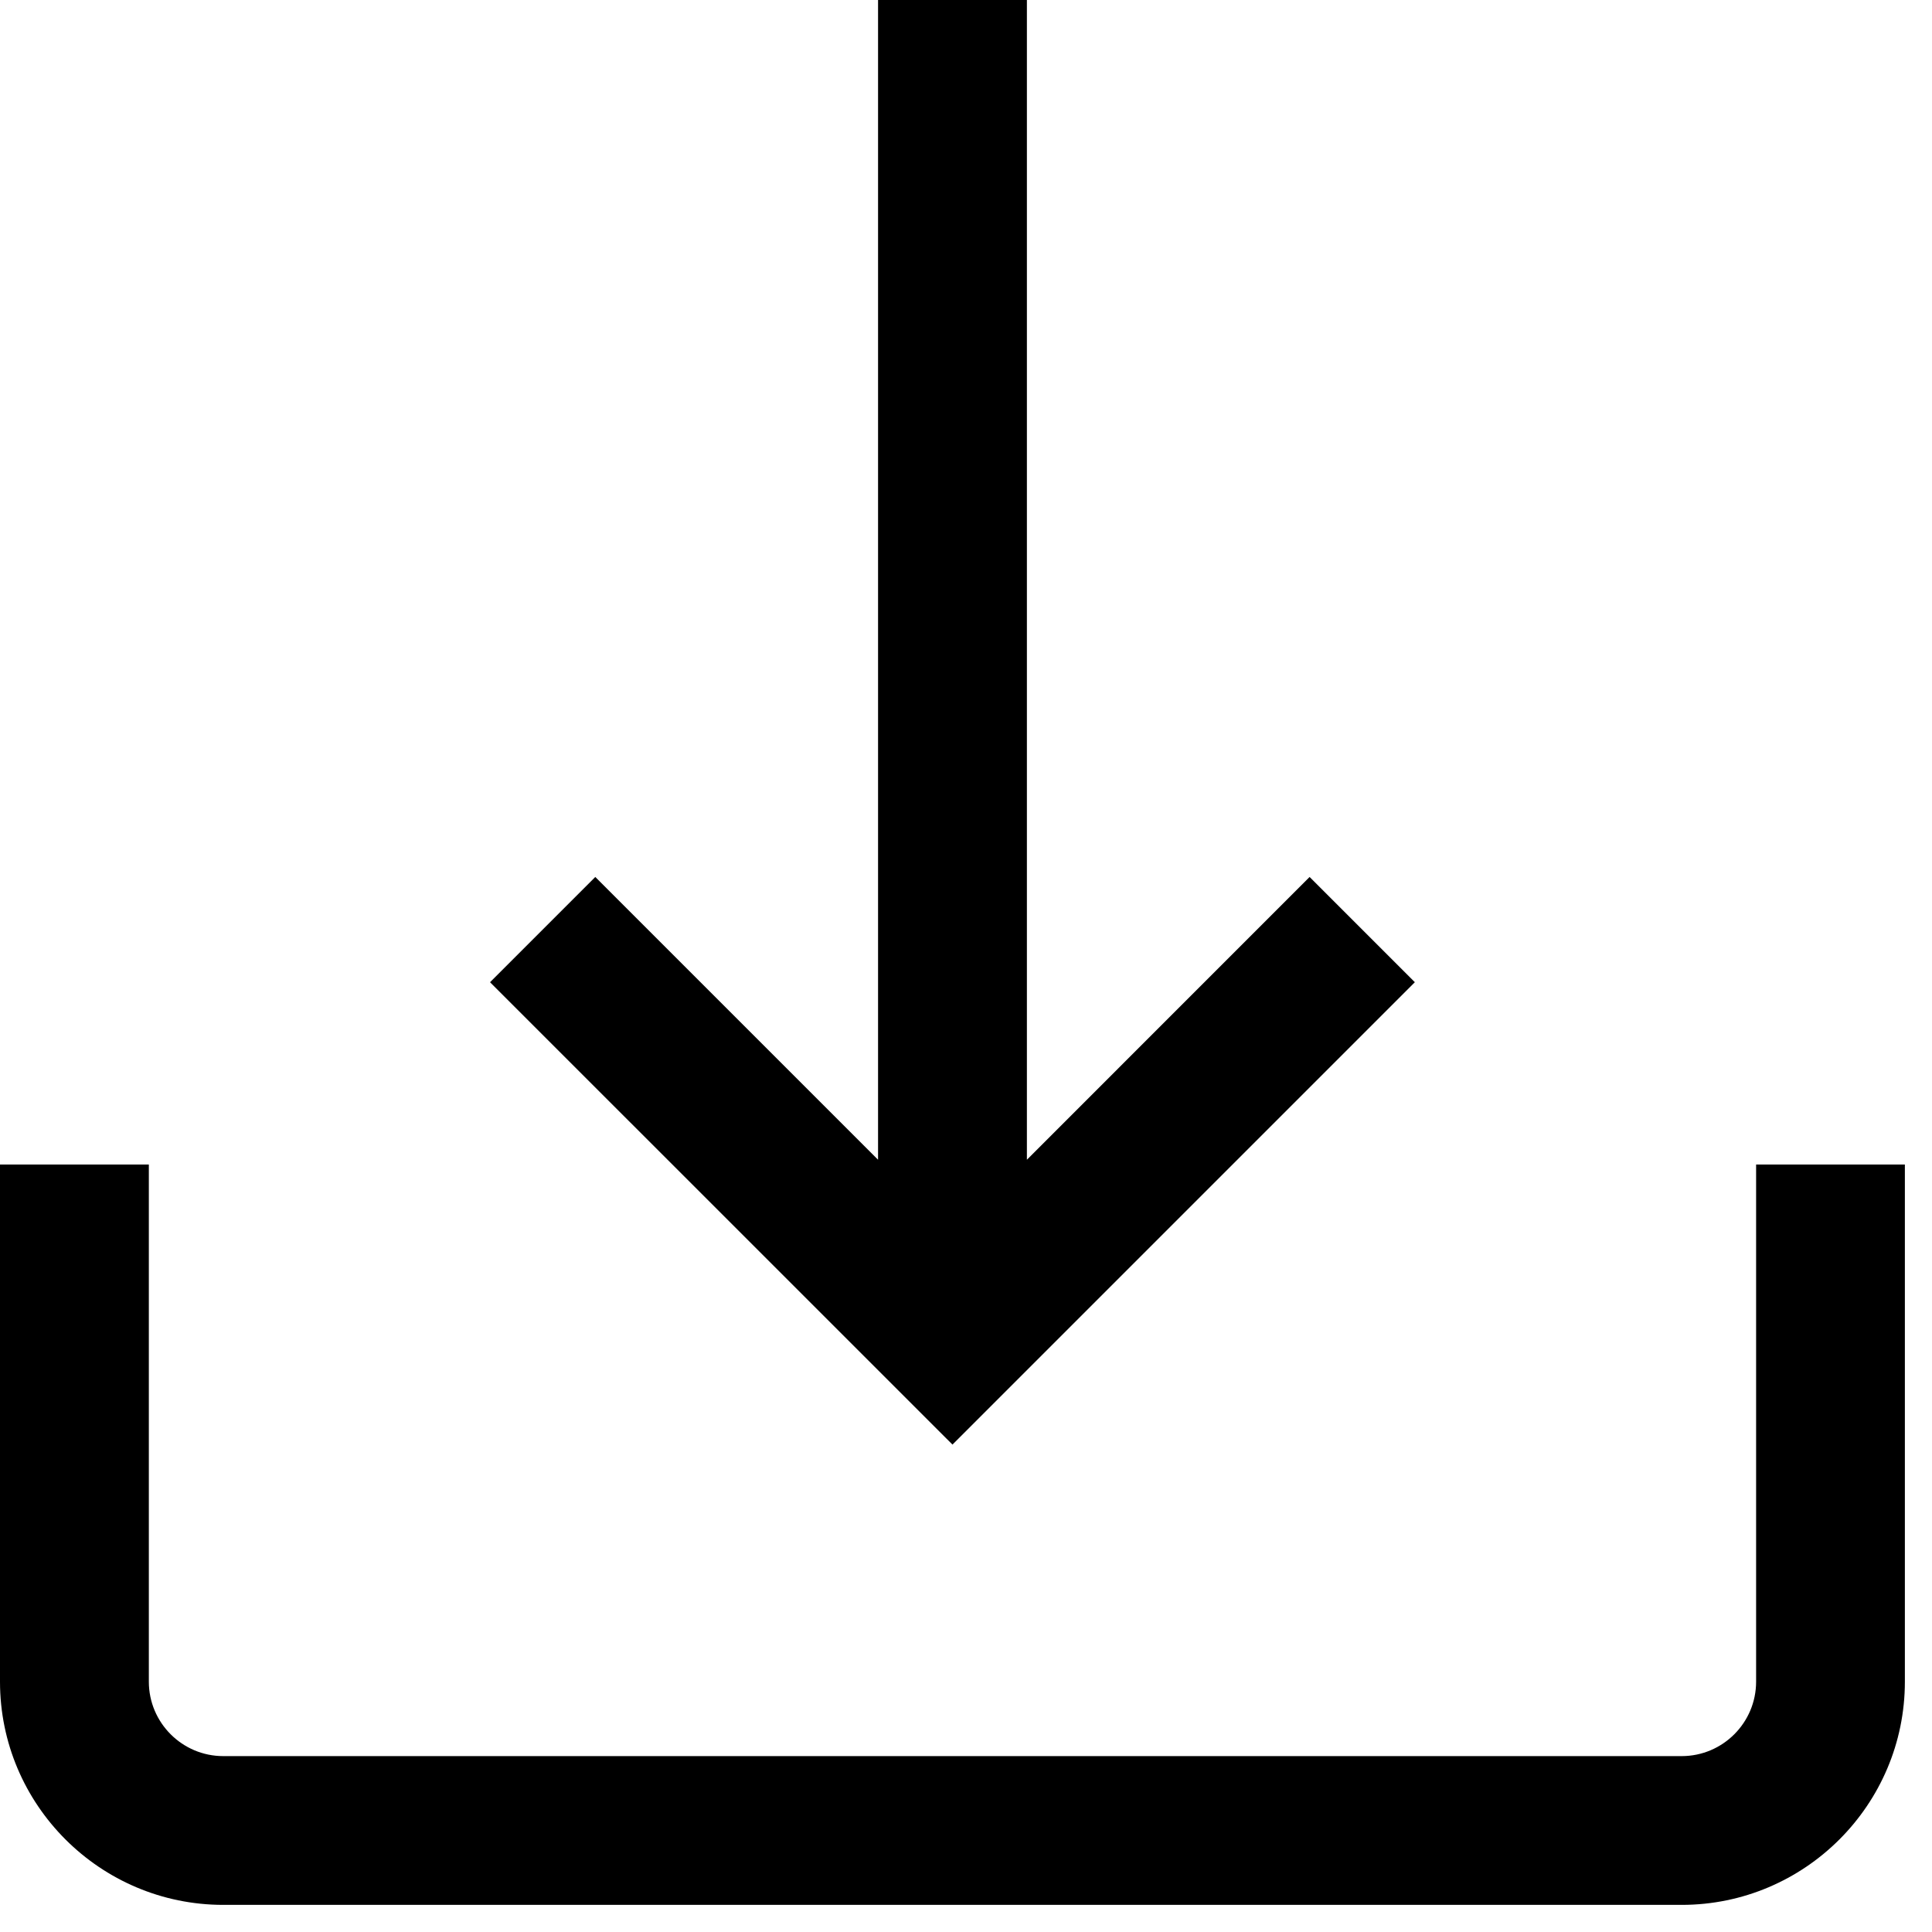 <svg width="25" height="25" viewBox="0 0 25 25" fill="none" xmlns="http://www.w3.org/2000/svg">
<g id="Capa_1" clip-path="url(#clip0_127_47)">
<g id="Group">
<g id="Group_2">
<path id="Vector" d="M22.724 15.069V21.761C22.724 22.292 22.292 22.724 21.761 22.724H2.889C2.358 22.724 1.926 22.292 1.926 21.761V15.069H0V21.761C0 23.354 1.296 24.649 2.889 24.649H21.761C23.353 24.649 24.649 23.354 24.649 21.761V15.069H22.724Z" fill="black"/>
</g>
</g>
<g id="Group_3">
<g id="Group_4">
<path id="Vector_2" d="M16.946 11.348L13.288 15.007V0H11.362V15.007L7.703 11.348L6.341 12.71L12.325 18.693L18.308 12.71L16.946 11.348Z" fill="black"/>
</g>
</g>
</g>
<defs>
<clipPath id="clip0_127_47">
<rect width="24.649" height="24.649" fill="white"/>
</clipPath>
</defs>
</svg>
